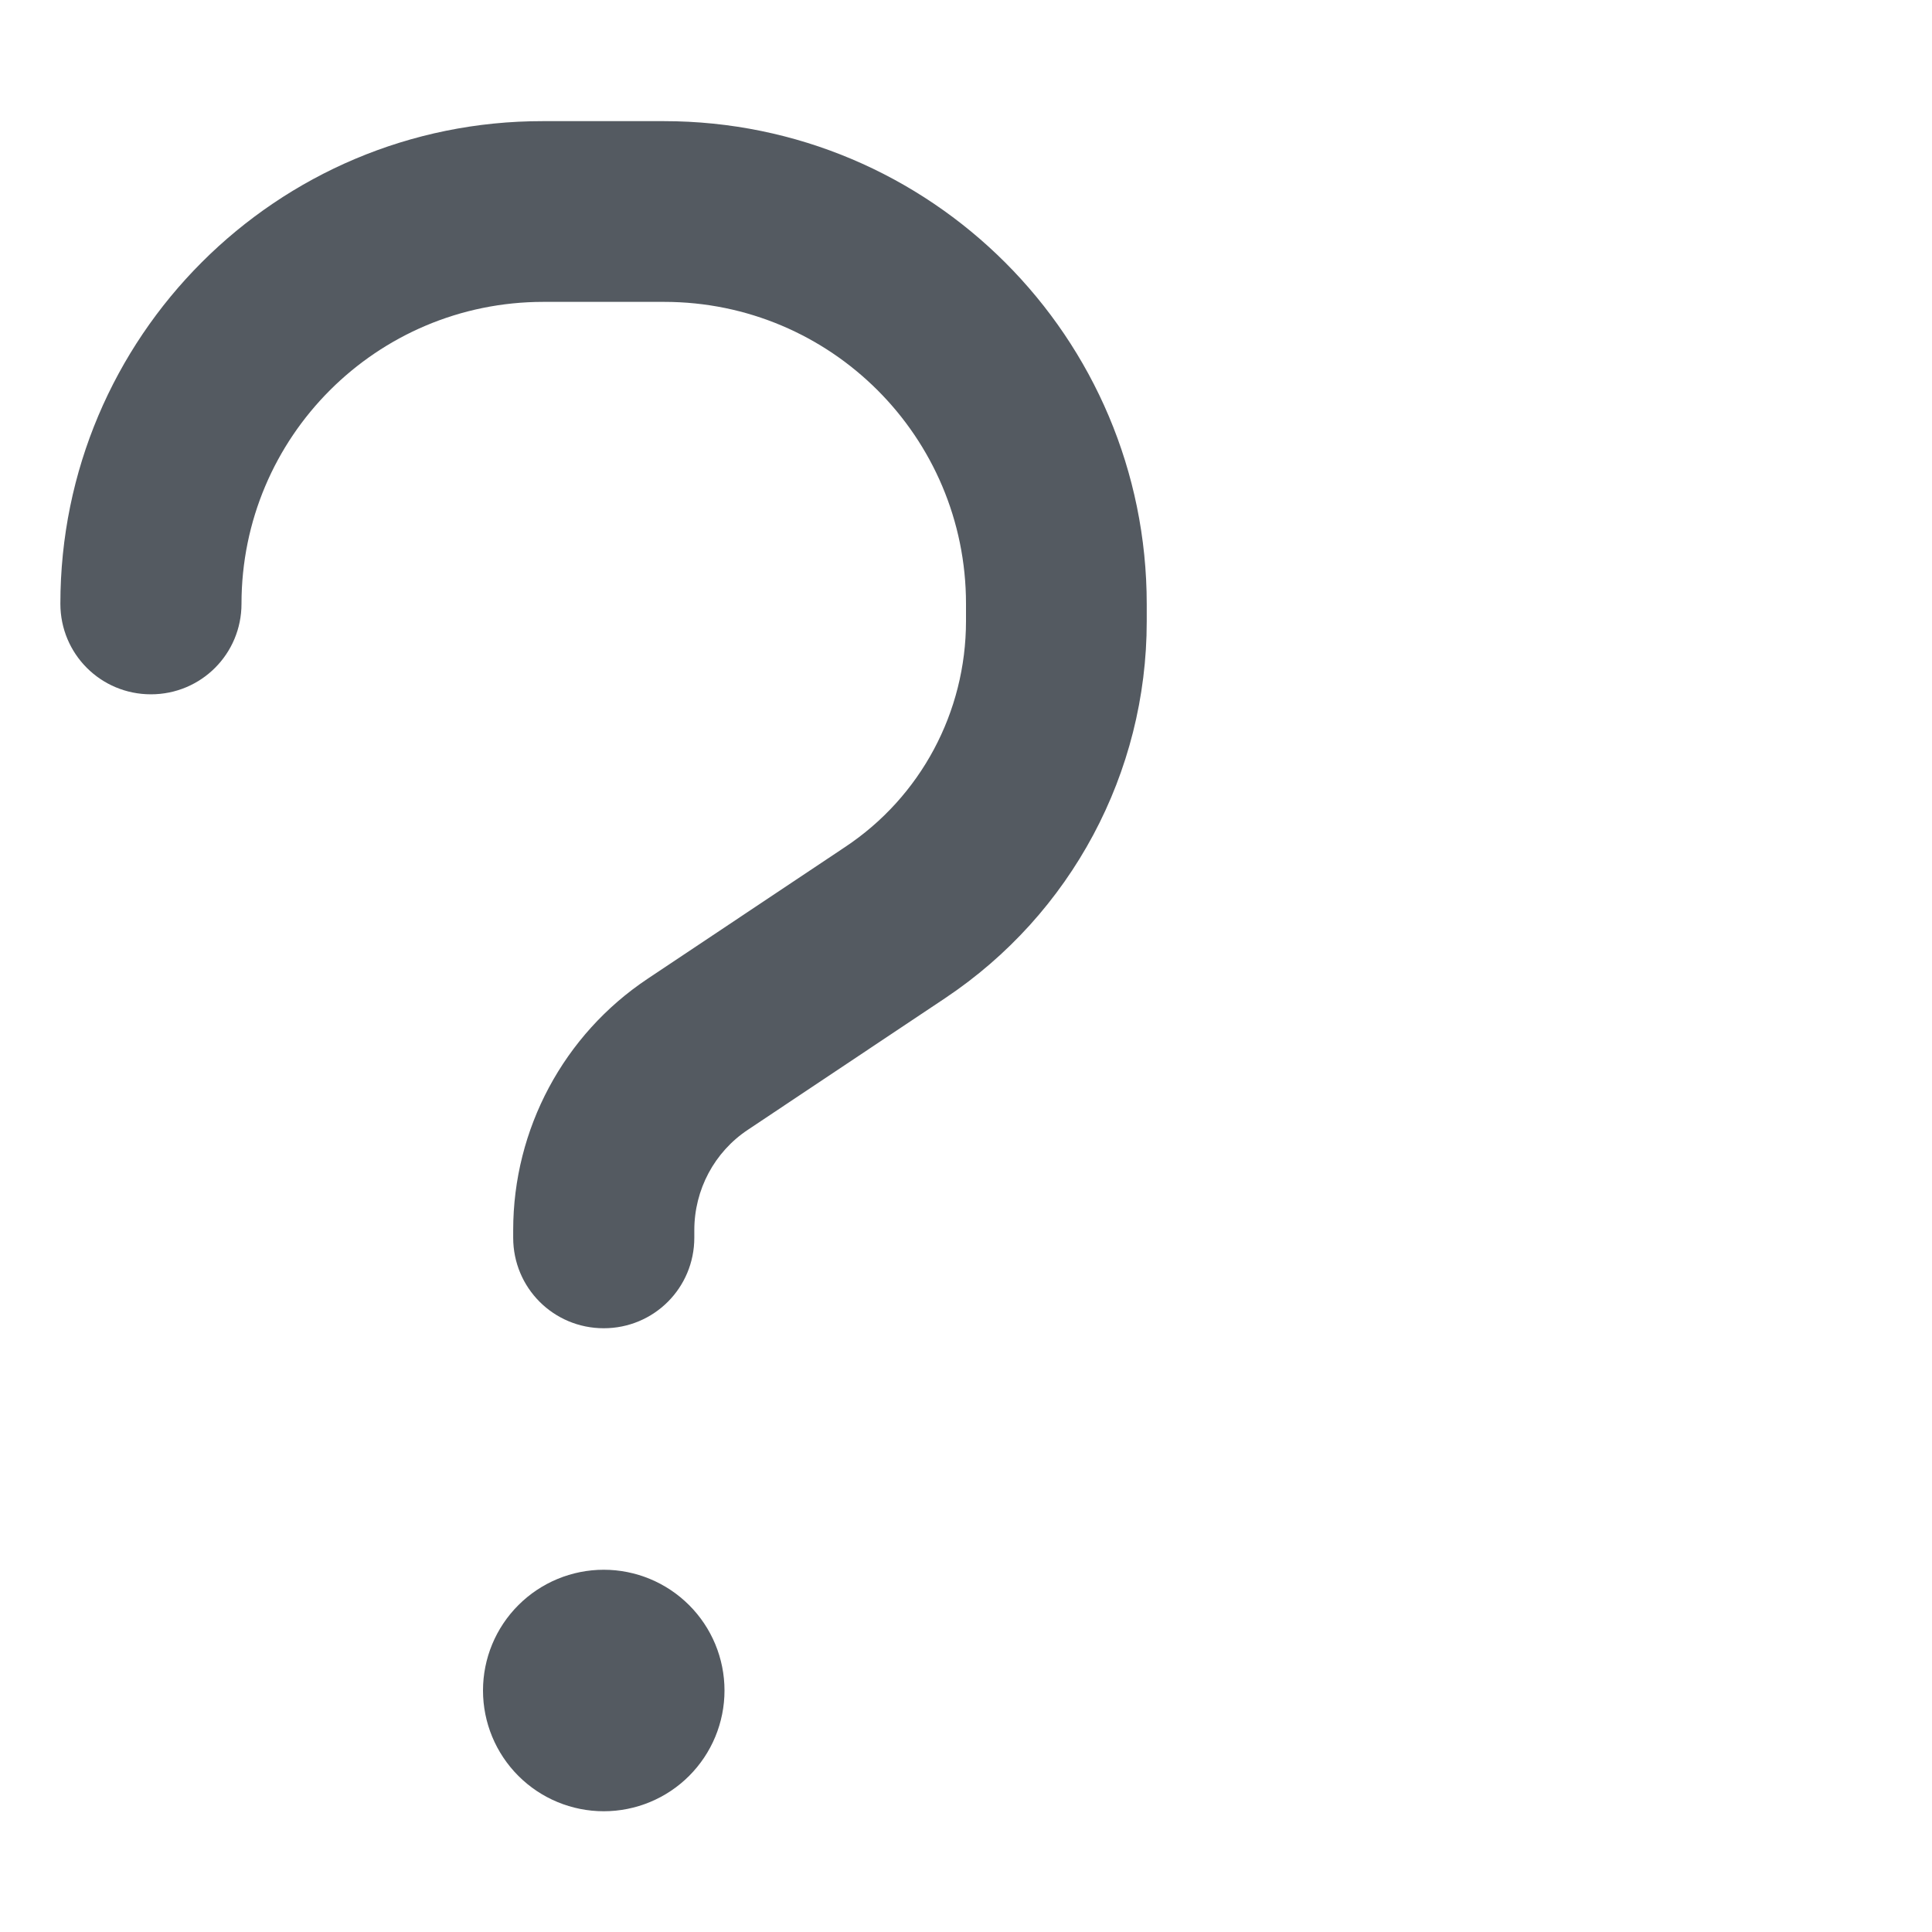 <svg xmlns:xlink="http://www.w3.org/1999/xlink" data-icon="question" viewBox="0 0 64 64" fill="none" xmlns="http://www.w3.org/2000/svg" width="64"  height="64" ><path d="M8 20C8 14.475 12.475 10 18 10H22C27.525 10 32 14.475 32 20V20.575C32 23.588 30.5 26.4 27.988 28.063L21.45 32.425C18.675 34.275 17 37.4 17 40.75V41C17 42.663 18.337 44 20 44C21.663 44 23 42.663 23 41V40.75C23 39.413 23.663 38.163 24.775 37.425L31.312 33.063C35.487 30.275 37.987 25.6 37.987 20.588V20.013C37.987 11.175 30.825 4.013 21.988 4.013H17.988C9.162 4 2 11.163 2 20C2 21.663 3.337 23 5 23C6.662 23 8 21.663 8 20ZM20 60C21.061 60 22.078 59.579 22.828 58.829C23.579 58.078 24 57.061 24 56C24 54.939 23.579 53.922 22.828 53.172C22.078 52.422 21.061 52 20 52C18.939 52 17.922 52.422 17.172 53.172C16.421 53.922 16 54.939 16 56C16 57.061 16.421 58.078 17.172 58.829C17.922 59.579 18.939 60 20 60Z" fill="#545A61"></path></svg>